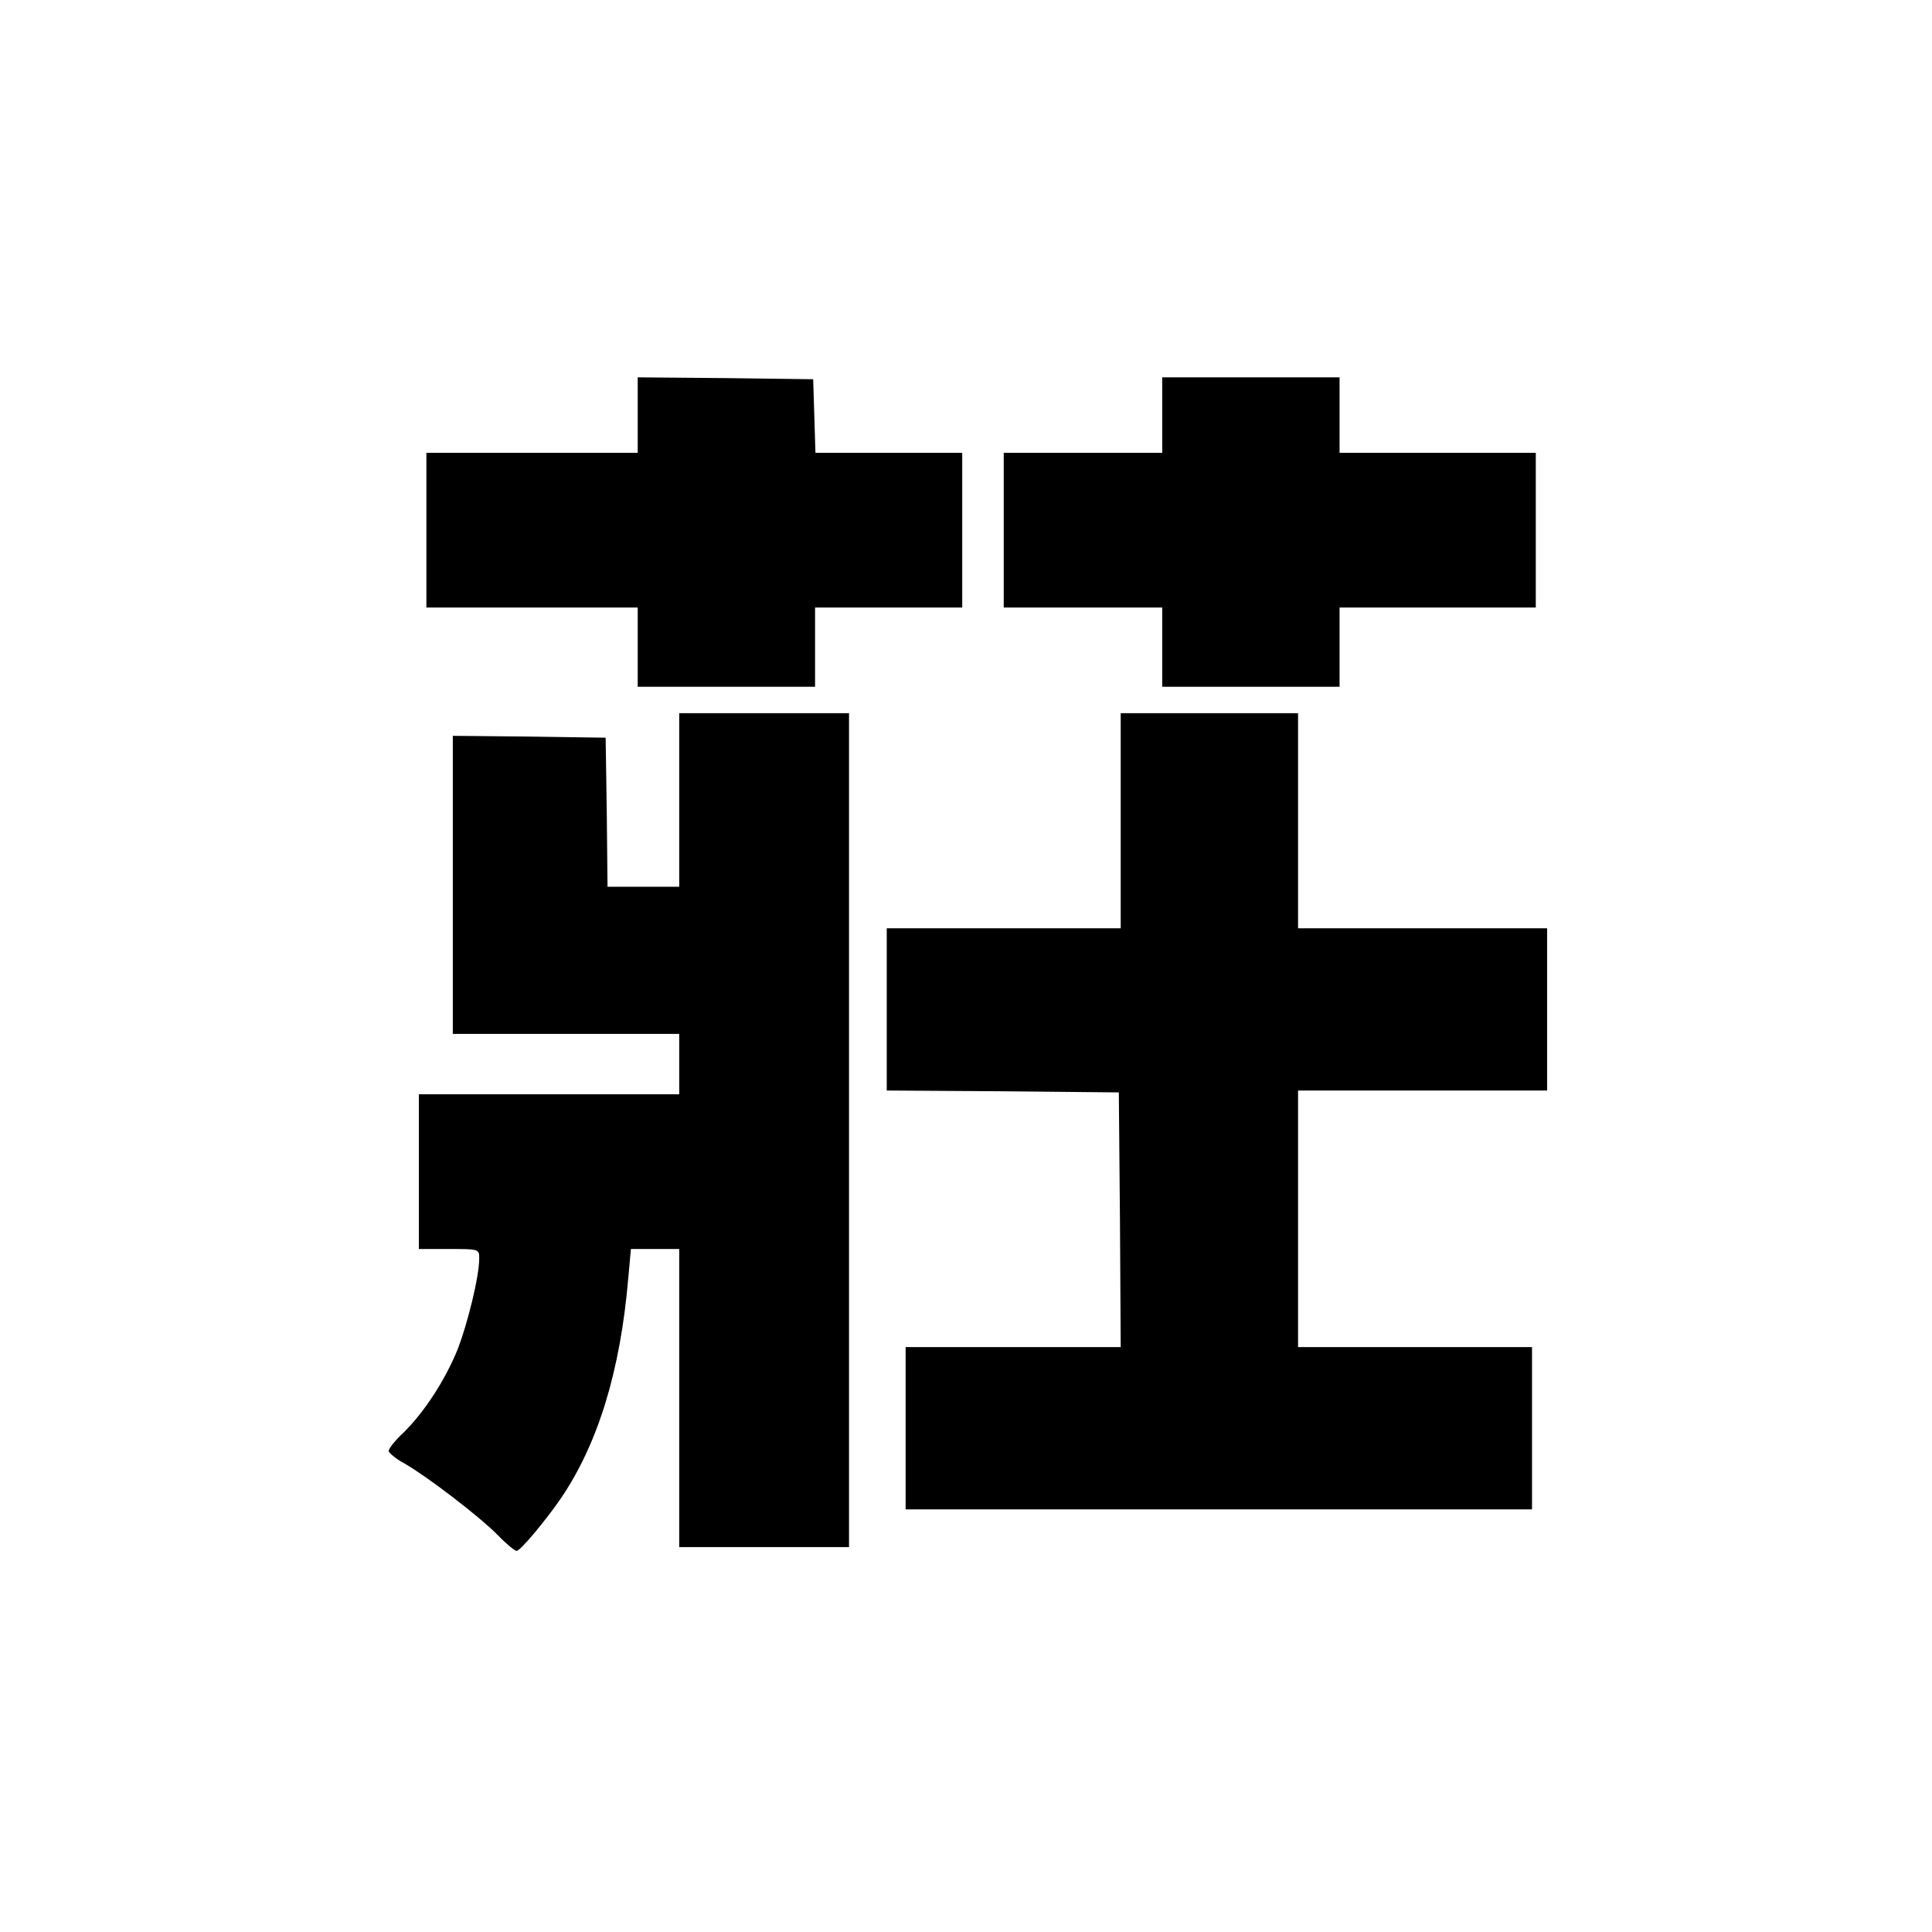 <?xml version="1.0" standalone="no"?>
<!DOCTYPE svg PUBLIC "-//W3C//DTD SVG 20010904//EN"
 "http://www.w3.org/TR/2001/REC-SVG-20010904/DTD/svg10.dtd">
<svg version="1.0" xmlns="http://www.w3.org/2000/svg"
 width="512pt" height="512pt" viewBox="0 0 512 512"
 preserveAspectRatio="xMidYMid meet">
<g transform="translate(0,512) scale(0.1,-0.1)"
fill="#000000" stroke="none">
<path d="M1690 4020 l0 -100 -280 0 -280 0 0 -205 0 -205 280 0 280 0 0 -105
0 -105 235 0 235 0 0 105 0 105 195 0 195 0 0 205 0 205 -195 0 -194 0 -3 98
-3 97 -232 3 -233 2 0 -100z"/>
<path d="M3080 4020 l0 -100 -210 0 -210 0 0 -205 0 -205 210 0 210 0 0 -105
0 -105 235 0 235 0 0 105 0 105 260 0 260 0 0 205 0 205 -260 0 -260 0 0 100
0 100 -235 0 -235 0 0 -100z"/>
<path d="M1800 3000 l0 -230 -95 0 -95 0 -2 198 -3 197 -202 3 -203 2 0 -395
0 -395 300 0 300 0 0 -80 0 -80 -345 0 -345 0 0 -205 0 -205 80 0 c79 0 80 0
80 -25 0 -48 -31 -174 -58 -243 -34 -82 -87 -163 -141 -217 -23 -21 -41 -44
-41 -50 0 -5 19 -21 43 -34 59 -34 194 -137 245 -188 23 -24 46 -43 51 -43 10
0 76 79 118 140 98 145 157 337 178 583 l7 77 64 0 64 0 0 -395 0 -395 225 0
225 0 0 1105 0 1105 -225 0 -225 0 0 -230z"/>
<path d="M2970 2945 l0 -285 -310 0 -310 0 0 -215 0 -215 308 -2 307 -3 3
-337 2 -338 -285 0 -285 0 0 -215 0 -215 830 0 830 0 0 215 0 215 -310 0 -310
0 0 340 0 340 330 0 330 0 0 215 0 215 -330 0 -330 0 0 285 0 285 -235 0 -235
0 0 -285z"/>
</g>
</svg>
